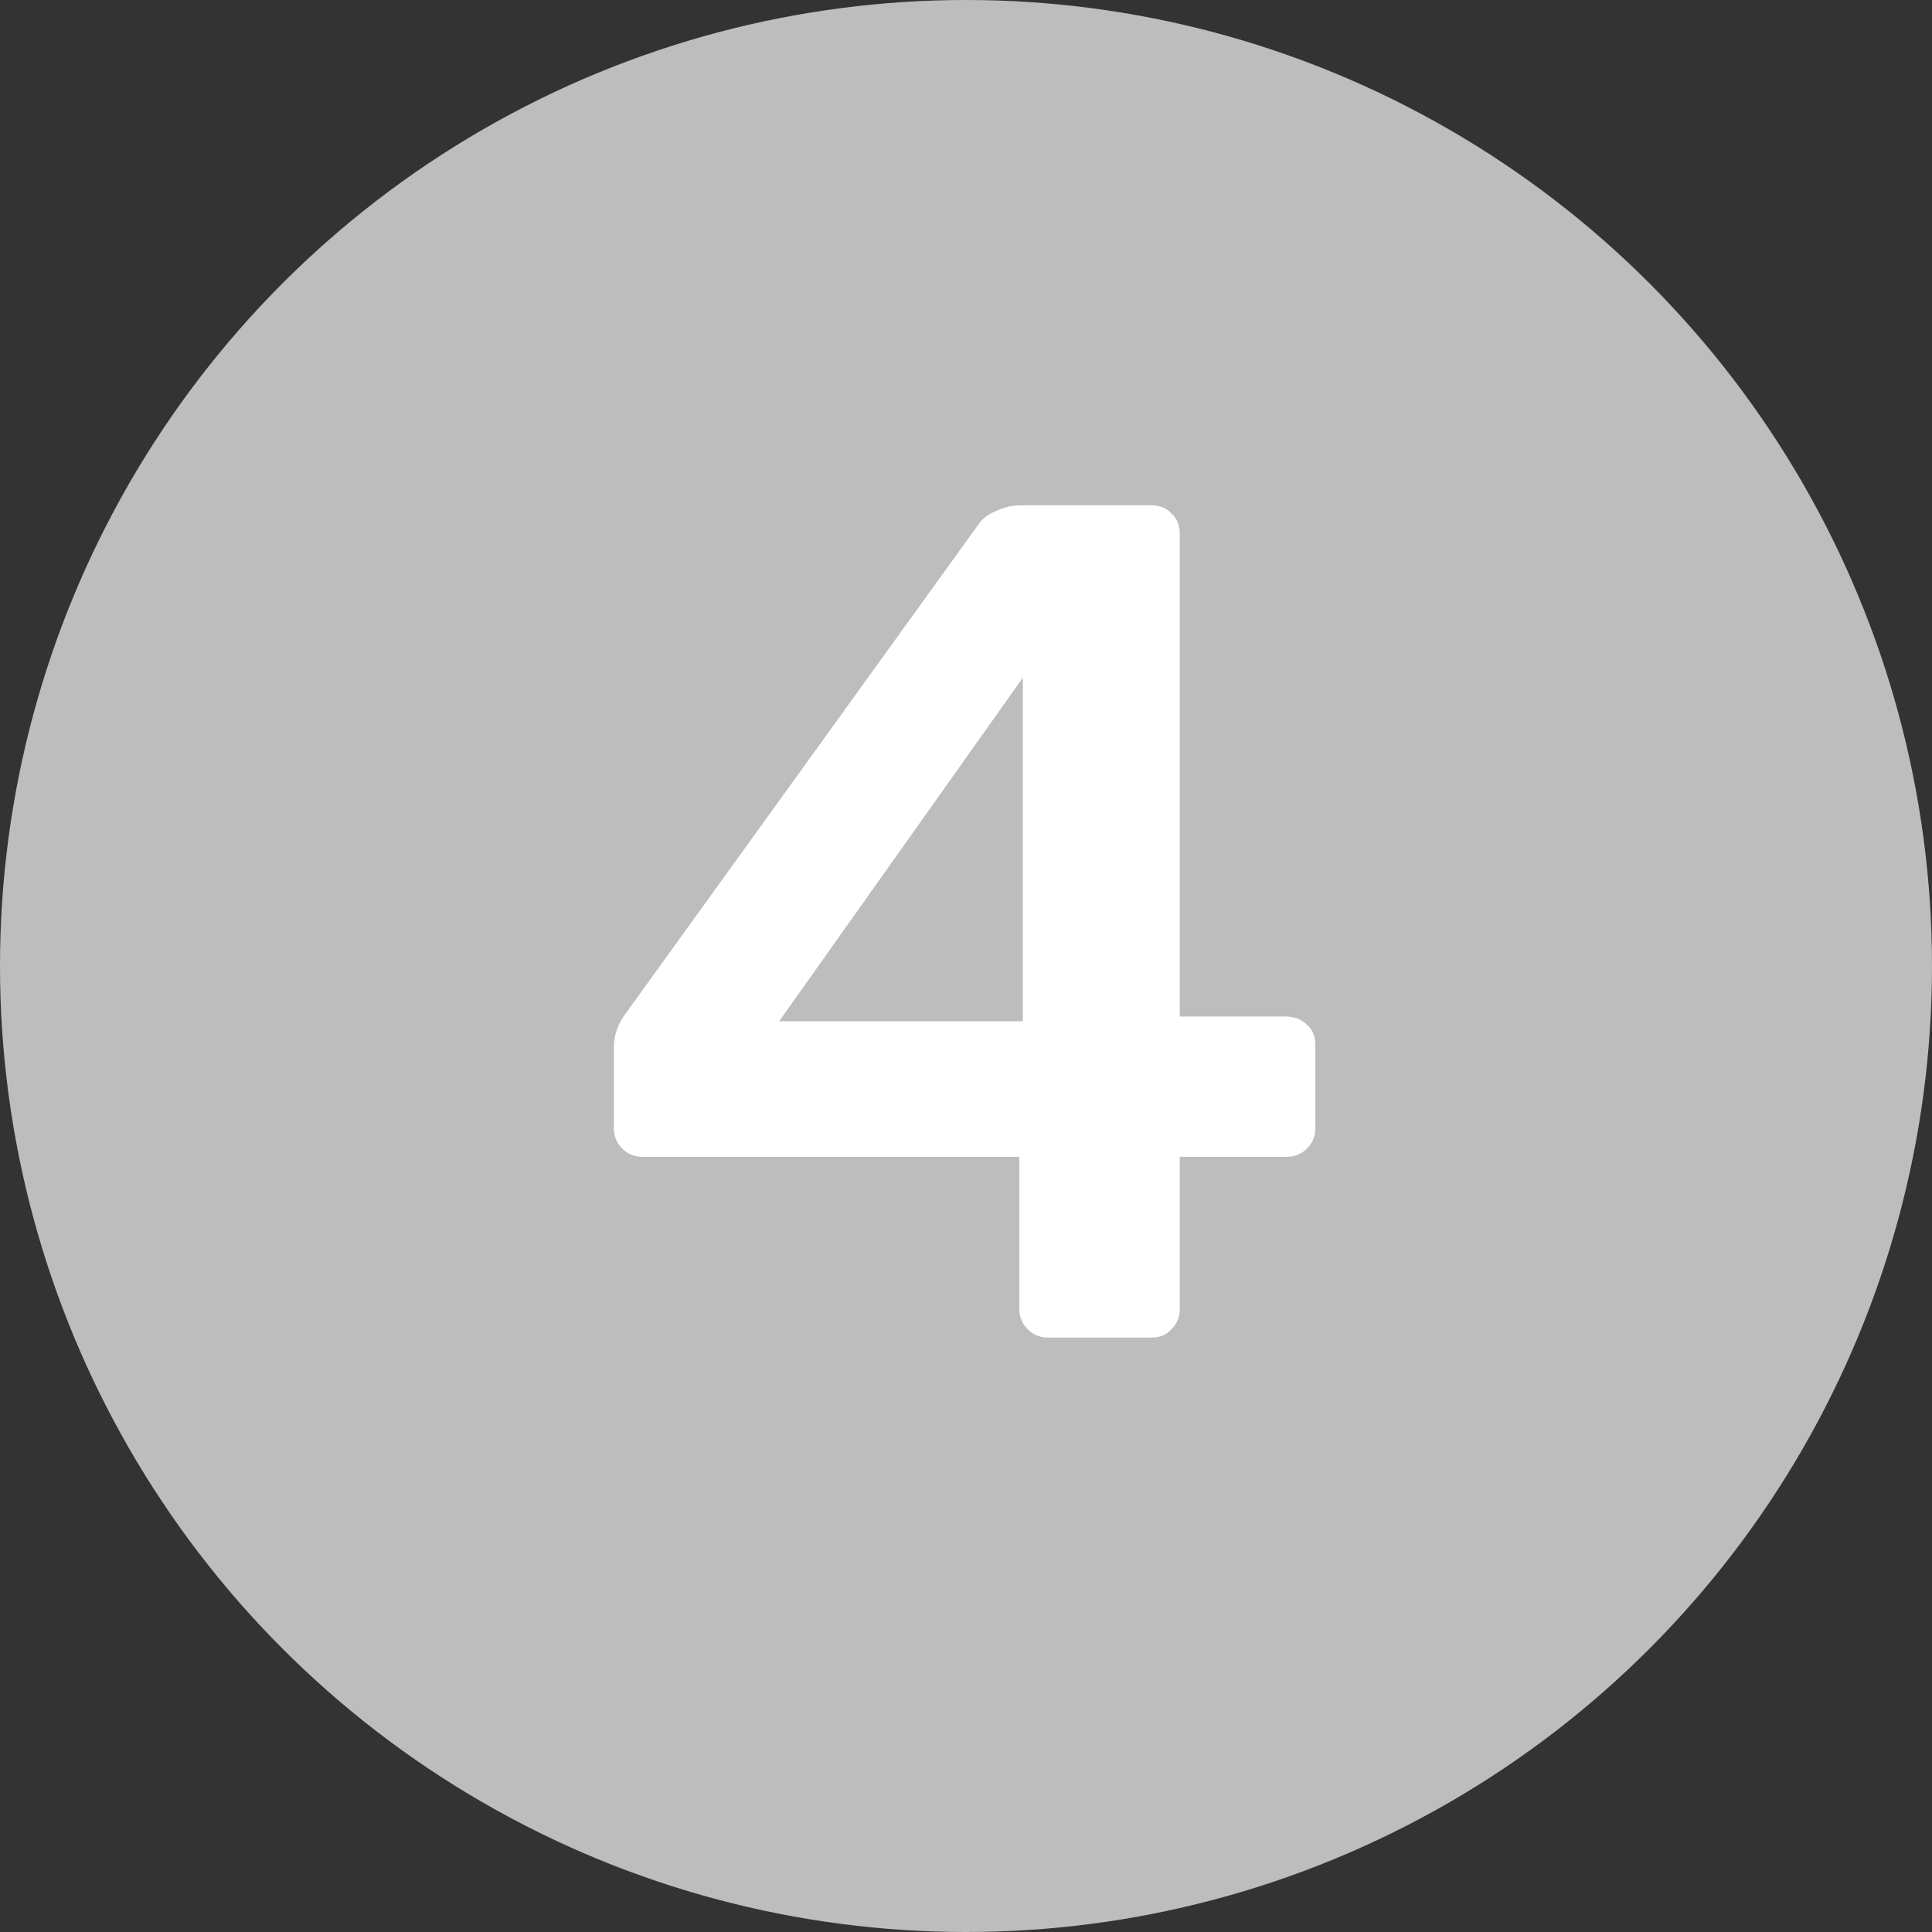 <svg width="26" height="26" viewBox="0 0 26 26" fill="none" xmlns="http://www.w3.org/2000/svg">
<rect x="0" y="0" width="26" height="26" fill="#333333" stroke="none"/>
<circle cx="13" cy="13" r="13" fill="#BDBDBD"/>
<path d="M14.101 18C13.995 18 13.904 17.963 13.829 17.888C13.755 17.813 13.717 17.723 13.717 17.616V15.568H8.645C8.539 15.568 8.448 15.531 8.373 15.456C8.299 15.381 8.261 15.291 8.261 15.184V14.096C8.261 13.925 8.32 13.765 8.437 13.616L13.157 7.072C13.211 6.987 13.291 6.923 13.397 6.88C13.504 6.827 13.621 6.8 13.749 6.8H15.493C15.611 6.8 15.701 6.837 15.765 6.912C15.84 6.976 15.877 7.067 15.877 7.184V13.68H17.301C17.419 13.68 17.515 13.717 17.589 13.792C17.664 13.856 17.701 13.947 17.701 14.064V15.184C17.701 15.291 17.664 15.381 17.589 15.456C17.515 15.531 17.424 15.568 17.317 15.568H15.877V17.616C15.877 17.723 15.84 17.813 15.765 17.888C15.701 17.963 15.611 18 15.493 18H14.101ZM13.765 13.744V9.12L10.485 13.744H13.765Z" fill="white"/>
</svg>
